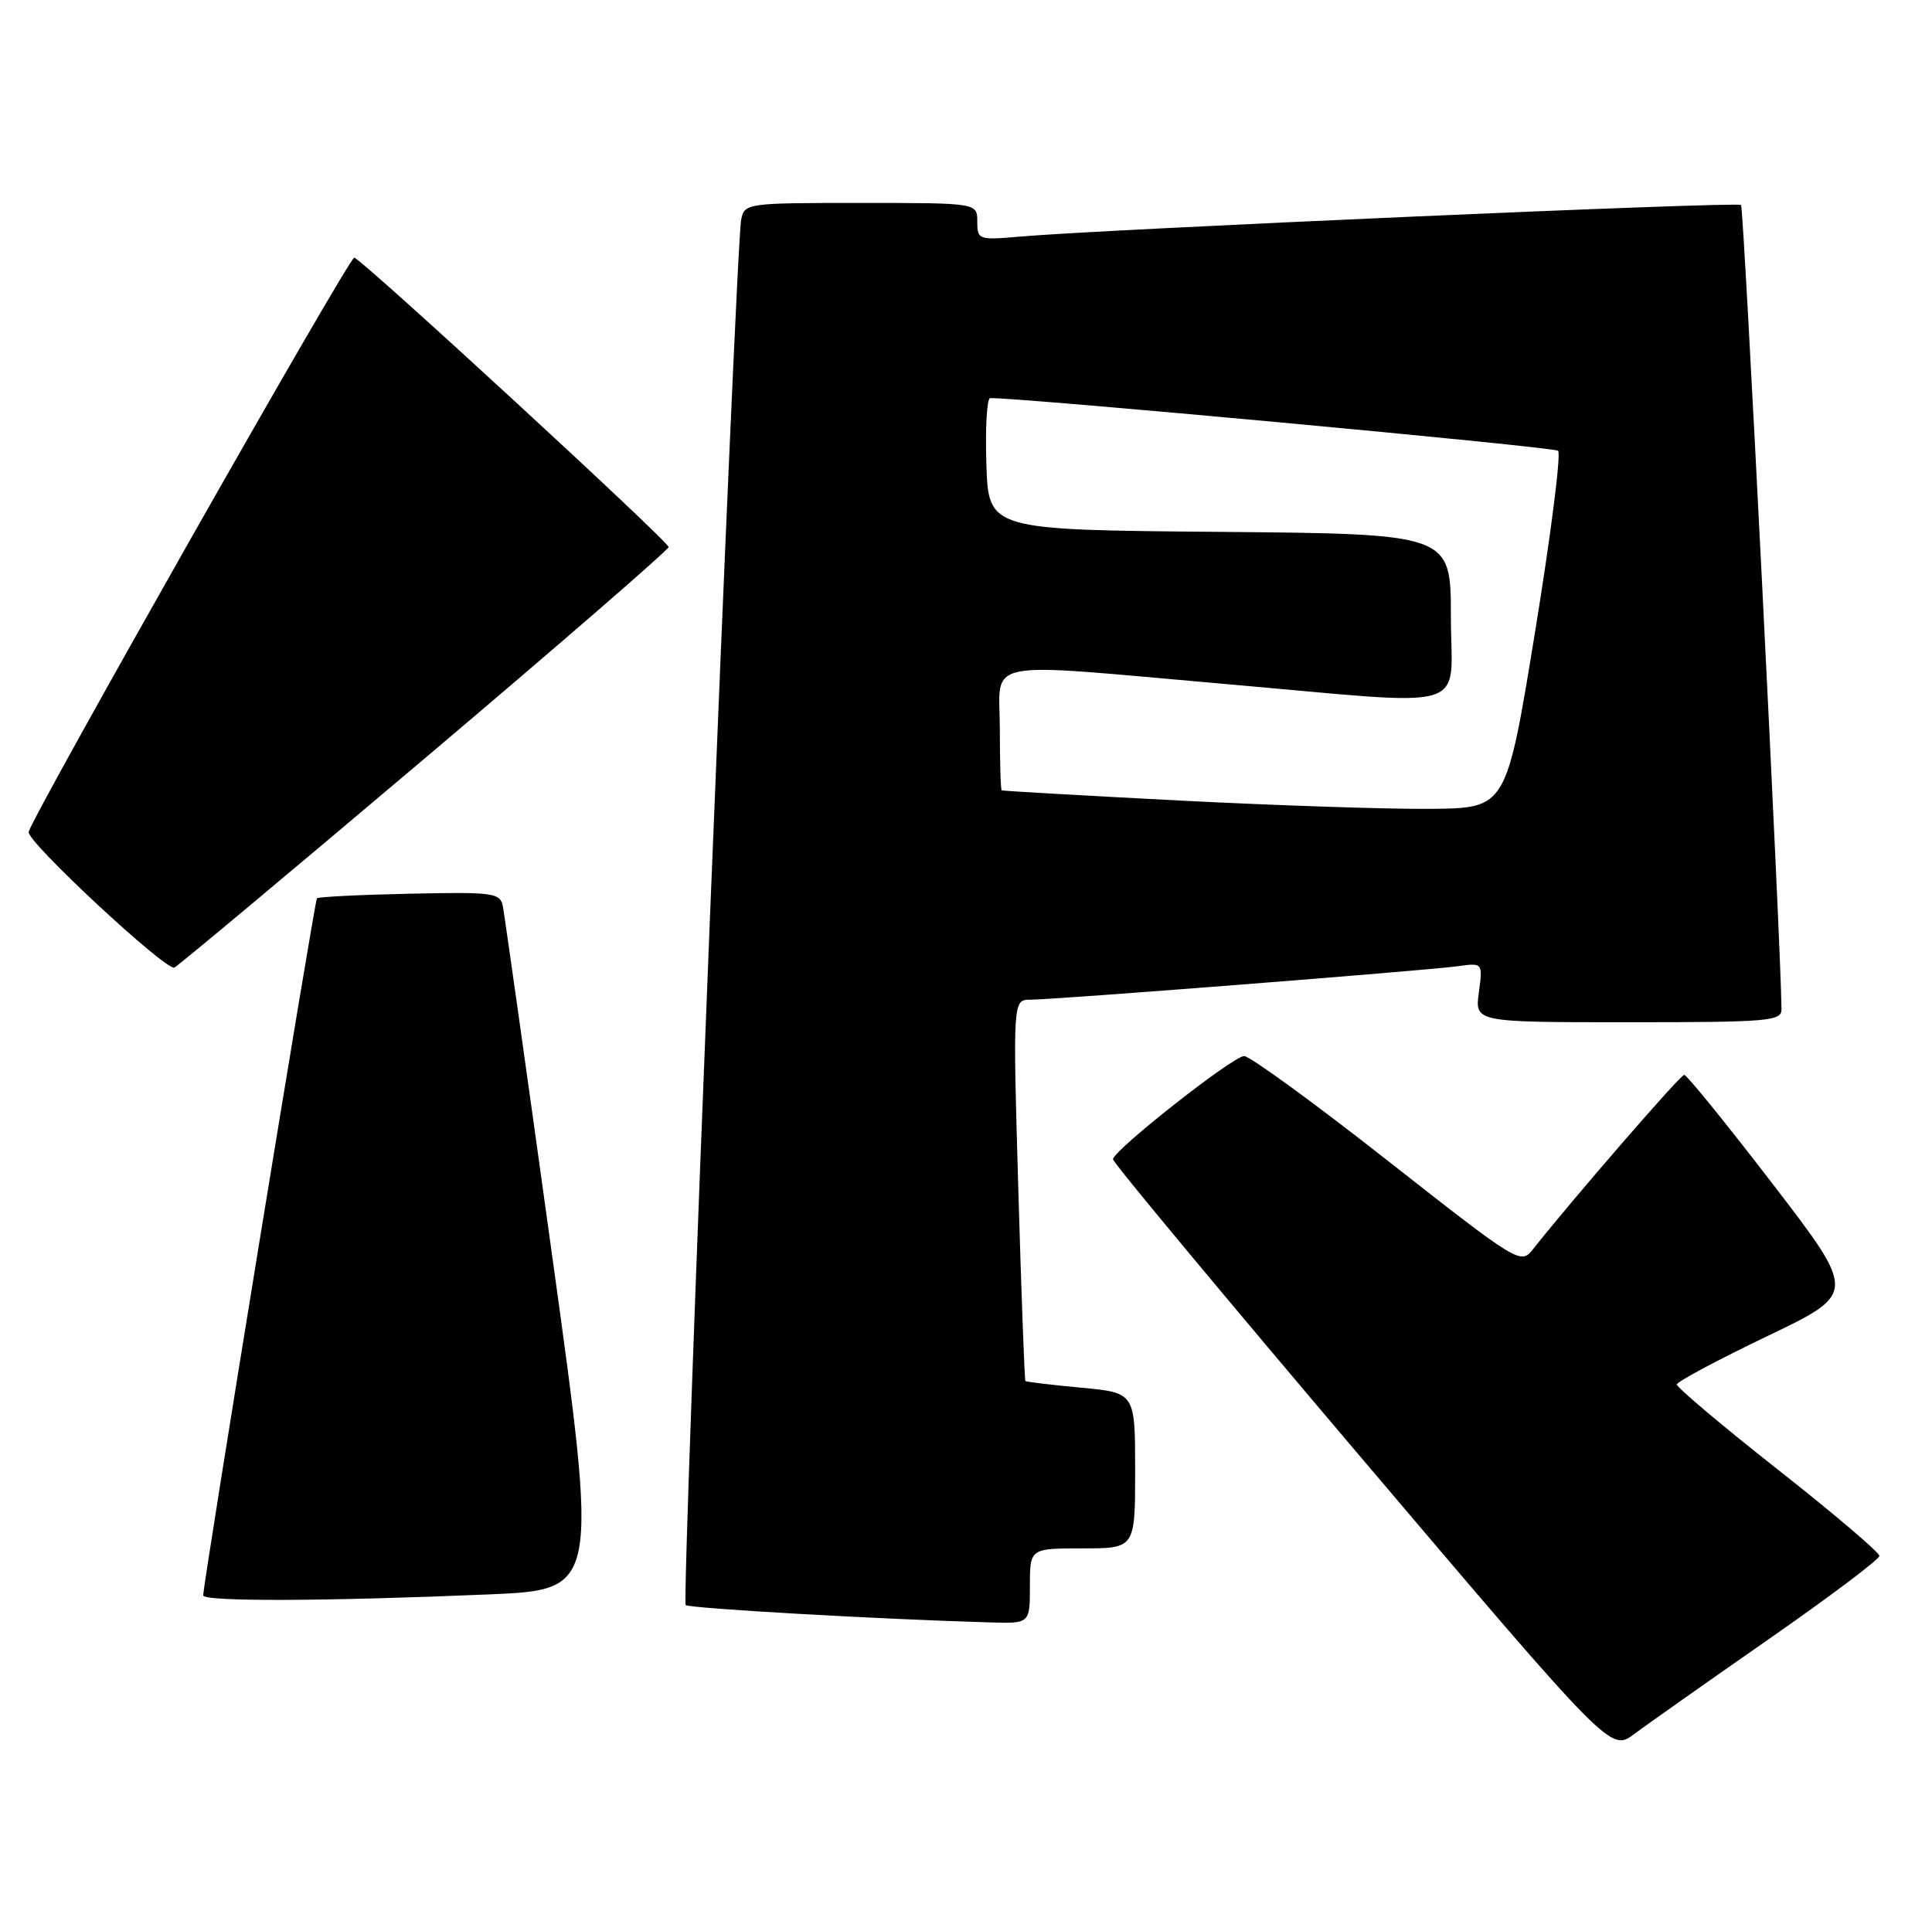 <?xml version="1.0" encoding="UTF-8" standalone="no"?>
<!DOCTYPE svg PUBLIC "-//W3C//DTD SVG 1.1//EN" "http://www.w3.org/Graphics/SVG/1.1/DTD/svg11.dtd" >
<svg xmlns="http://www.w3.org/2000/svg" xmlns:xlink="http://www.w3.org/1999/xlink" version="1.1" viewBox="0 0 257 256">
 <g >
 <path fill="currentColor"
d=" M 235.25 218.10 C 243.36 212.45 250.00 207.46 250.00 207.00 C 250.00 206.53 243.93 201.37 236.50 195.52 C 229.07 189.67 223.03 184.57 223.06 184.19 C 223.09 183.81 228.49 180.93 235.05 177.78 C 246.98 172.07 246.98 172.07 235.82 157.53 C 229.68 149.54 224.38 143.00 224.04 143.00 C 223.52 143.00 209.17 159.56 203.88 166.25 C 202.30 168.26 201.90 168.01 184.57 154.40 C 174.84 146.75 166.25 140.50 165.50 140.50 C 164.03 140.50 148.13 153.01 148.05 154.23 C 148.02 154.63 162.91 172.53 181.13 194.00 C 214.26 233.04 214.26 233.04 217.38 230.70 C 219.10 229.42 227.14 223.75 235.25 218.10 Z  M 137.00 211.00 C 137.00 206.00 137.00 206.00 144.00 206.00 C 151.00 206.00 151.00 206.00 151.00 195.64 C 151.00 185.29 151.00 185.29 143.81 184.62 C 139.85 184.25 136.52 183.85 136.40 183.73 C 136.29 183.60 135.86 172.14 135.46 158.25 C 134.73 133.00 134.73 133.00 137.08 133.00 C 140.27 133.00 189.64 129.13 193.88 128.55 C 197.25 128.08 197.25 128.08 196.72 132.04 C 196.19 136.00 196.19 136.00 216.60 136.00 C 235.37 136.00 237.00 135.86 236.98 134.25 C 236.90 125.62 231.97 27.63 231.60 27.27 C 231.13 26.80 147.33 30.48 135.75 31.47 C 130.16 31.96 130.00 31.90 130.00 29.48 C 130.00 27.00 130.00 27.00 114.52 27.00 C 99.26 27.00 99.03 27.03 98.59 29.25 C 97.87 32.92 90.65 212.99 91.21 213.54 C 91.65 213.98 117.00 215.43 131.75 215.85 C 137.00 216.00 137.00 216.00 137.00 211.00 Z  M 65.06 212.12 C 79.61 211.50 79.61 211.50 73.44 167.00 C 70.05 142.52 67.10 121.63 66.89 120.57 C 66.53 118.78 65.66 118.66 54.50 118.90 C 47.91 119.04 42.35 119.32 42.16 119.51 C 41.85 119.82 27.09 210.27 27.03 212.25 C 27.00 213.10 43.45 213.04 65.06 212.12 Z  M 56.38 101.00 C 74.26 85.88 88.91 73.17 88.94 72.78 C 89.00 72.09 48.44 34.75 47.13 34.27 C 46.52 34.06 4.45 108.27 3.81 110.68 C 3.49 111.90 21.98 129.12 23.19 128.73 C 23.57 128.60 38.50 116.12 56.38 101.00 Z  M 157.00 106.51 C 144.07 105.84 133.39 105.23 133.25 105.15 C 133.11 105.07 133.00 101.40 133.00 97.00 C 133.00 87.49 129.90 88.11 163.00 91.00 C 196.52 93.93 193.00 94.98 193.00 82.01 C 193.00 71.03 193.00 71.03 162.25 70.76 C 131.50 70.50 131.50 70.50 131.21 61.75 C 131.05 56.94 131.28 52.98 131.71 52.97 C 135.06 52.82 206.67 59.45 207.26 59.97 C 207.68 60.33 206.30 71.17 204.20 84.06 C 200.38 107.50 200.38 107.50 190.44 107.61 C 184.97 107.67 169.93 107.17 157.00 106.51 Z "/>
</g>
</svg>